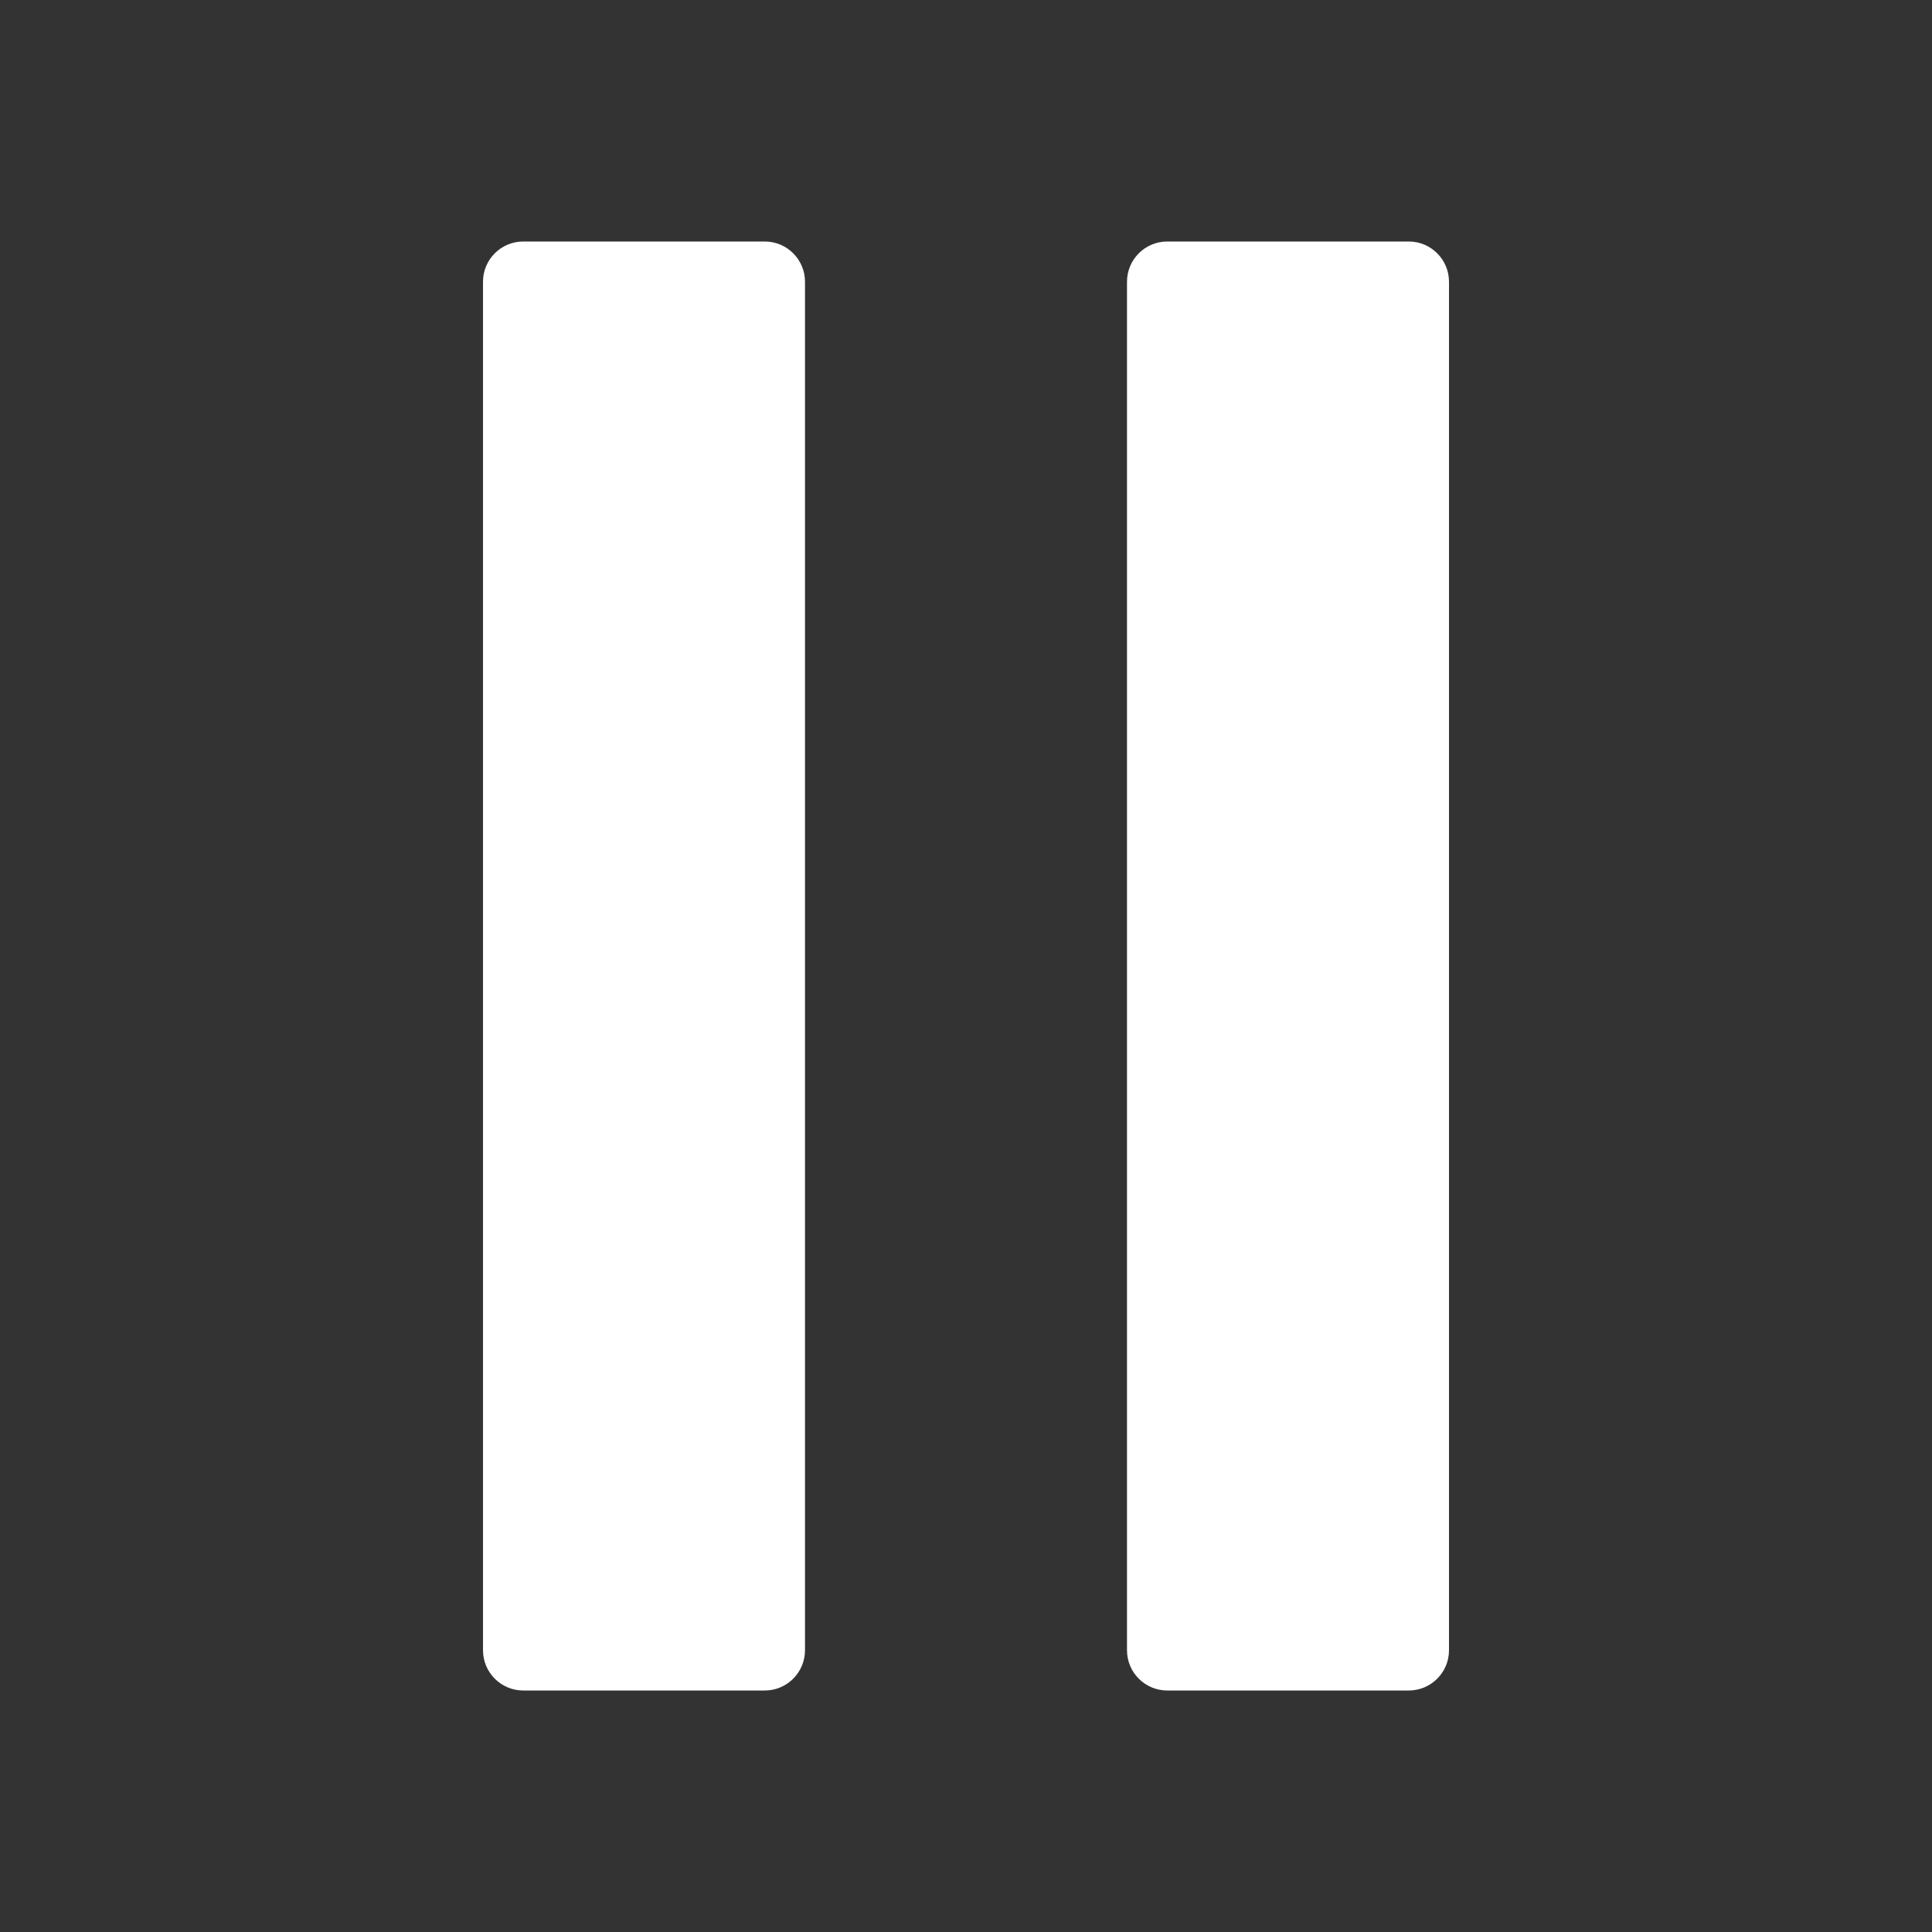 <svg width="24" height="24" viewBox="0 0 24 24" fill="none" xmlns="http://www.w3.org/2000/svg">
<rect x="0" y="0" width="24" height="24" fill="#333333" stroke="none"/>
<path fill-rule="evenodd" clip-rule="evenodd" d="M6.5 3C6.224 3 6 3.224 6 3.5V20.5C6 20.776 6.224 21 6.5 21H9.5C9.776 21 10 20.776 10 20.5V3.5C10 3.224 9.776 3 9.5 3H6.5ZM14.5 3C14.224 3 14 3.224 14 3.5V20.5C14 20.776 14.224 21 14.5 21H17.5C17.776 21 18 20.776 18 20.5V3.5C18 3.224 17.776 3 17.5 3H14.5Z" fill="white"/>
</svg>
